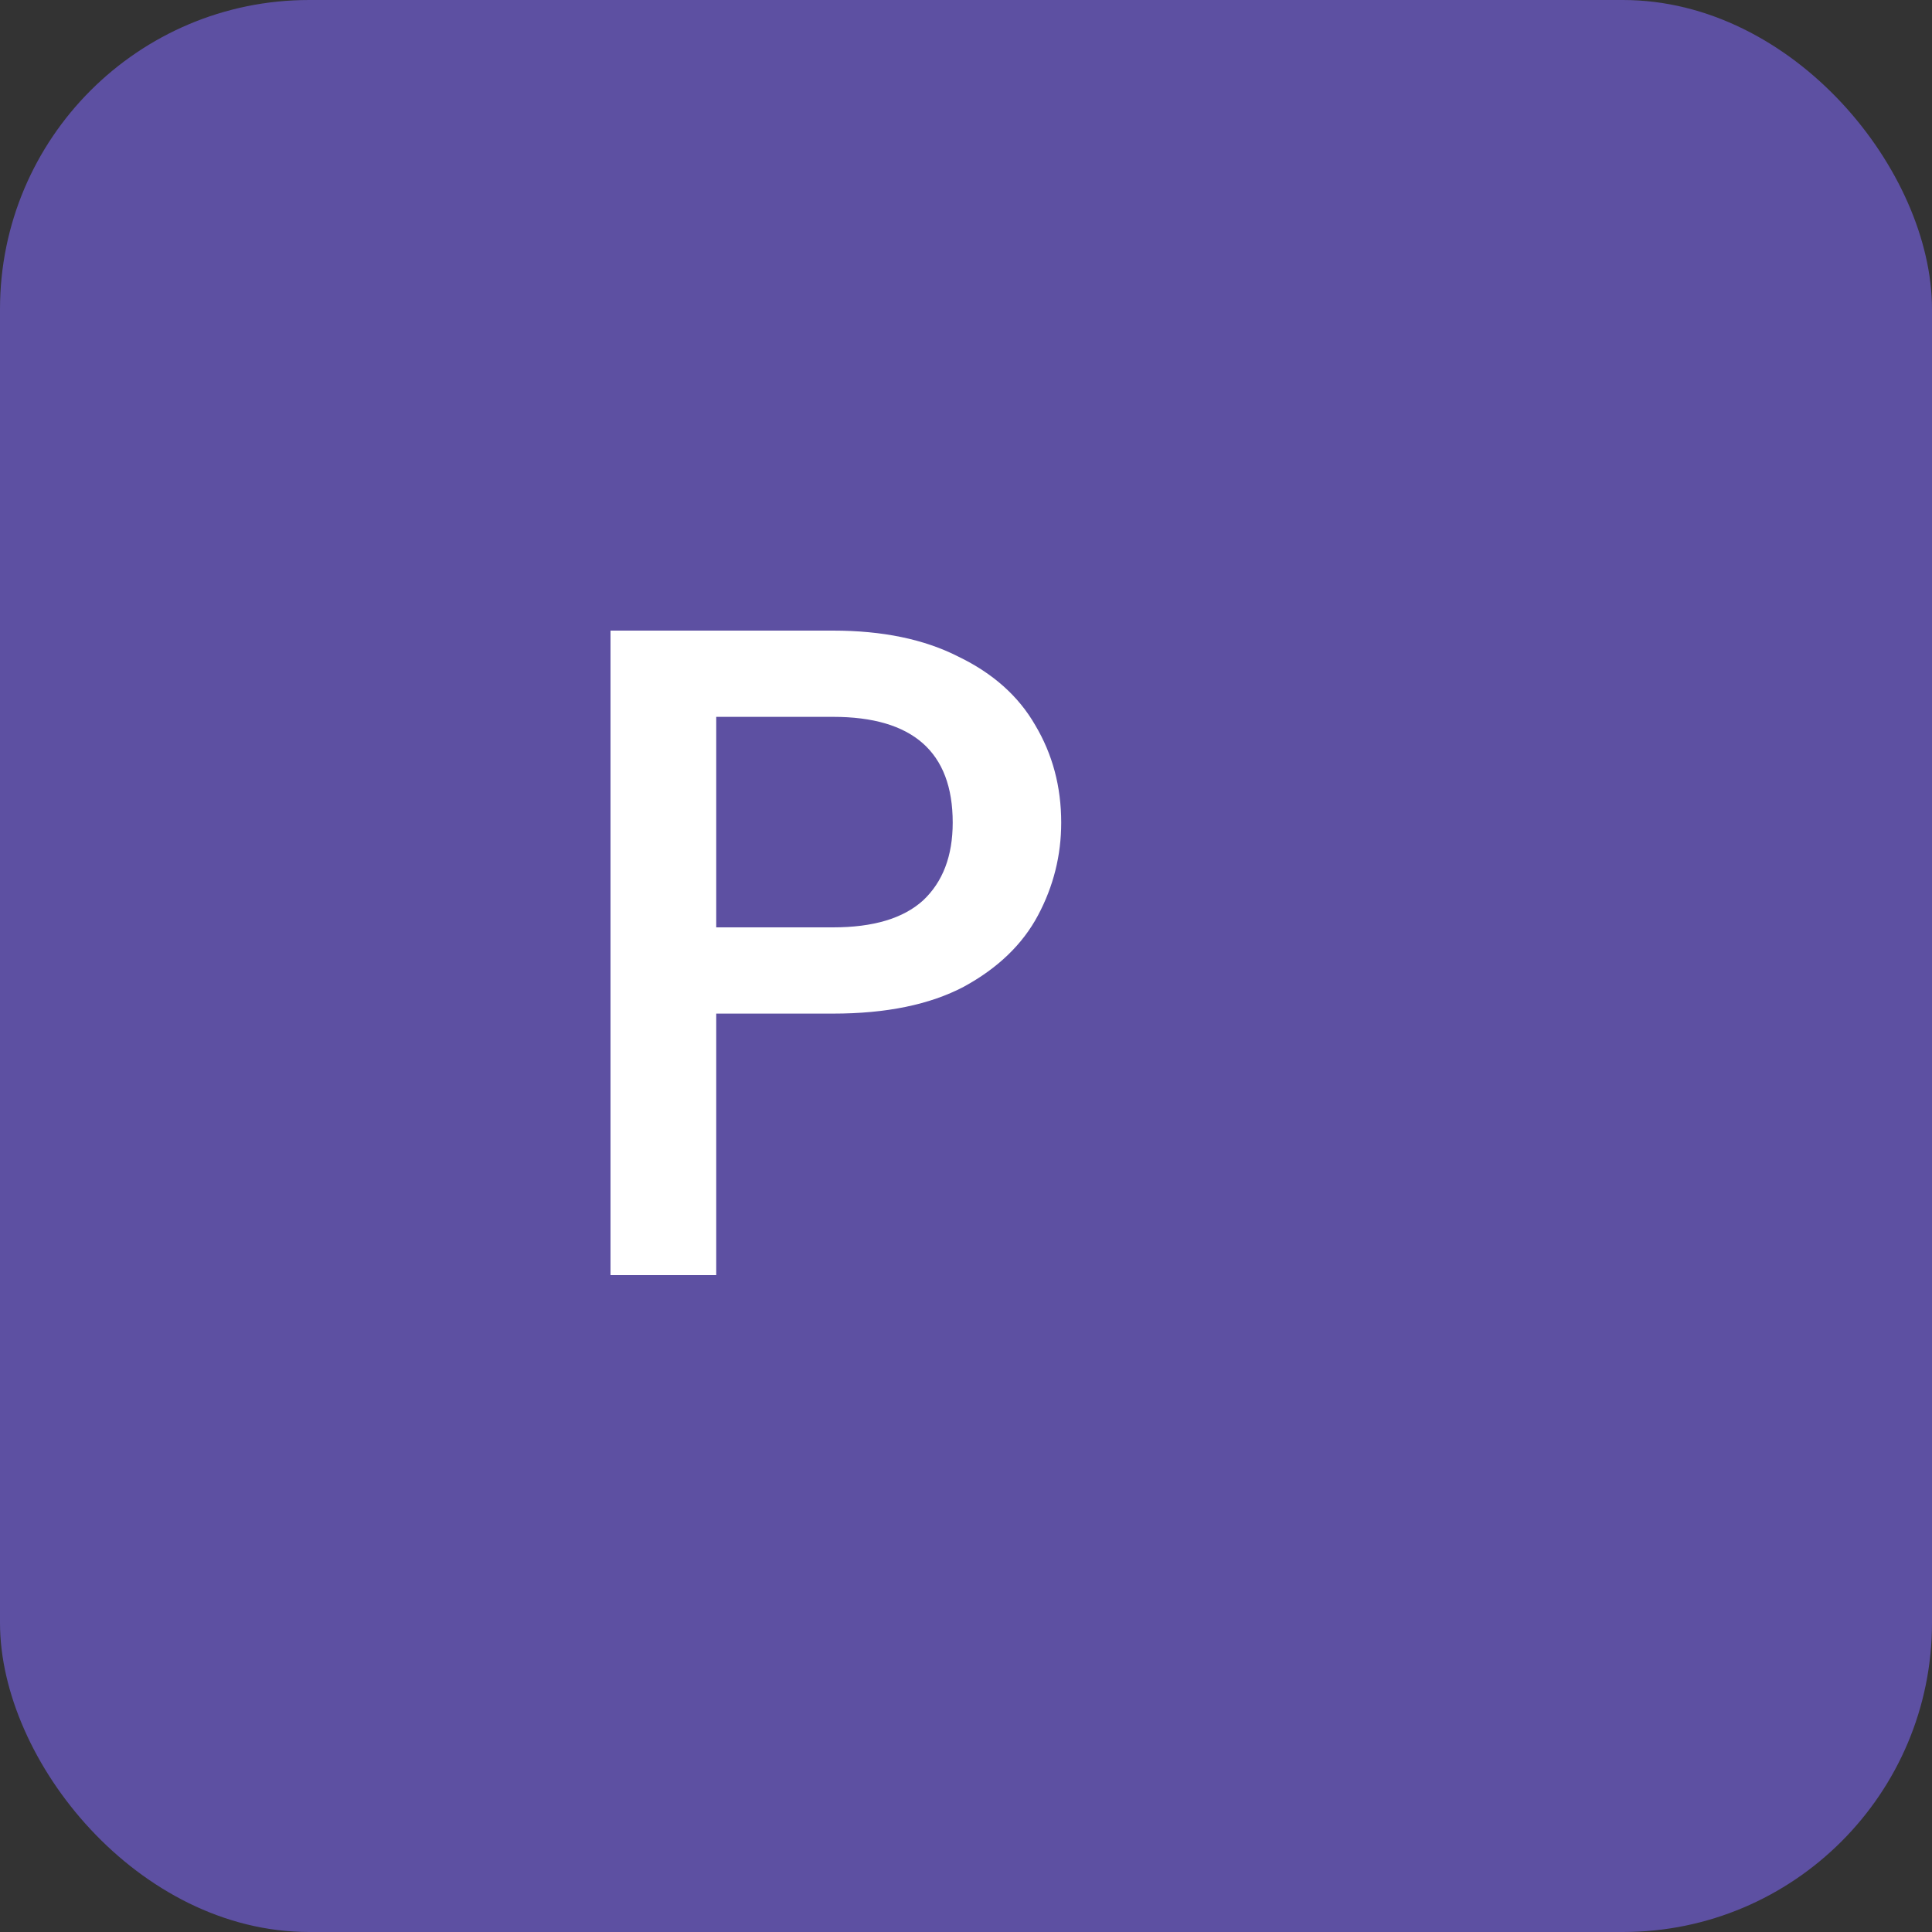 <svg width="50" height="50" viewBox="0 0 50 50" fill="none" xmlns="http://www.w3.org/2000/svg">
<rect x="0" y="0" width="50" height="50" fill="#333333" stroke="none"/>
<rect width="50" height="50" rx="8" fill="#5D50A2"/>
<path d="M27.464 21.288C27.464 22.136 27.264 22.936 26.864 23.688C26.464 24.44 25.824 25.056 24.944 25.536C24.064 26 22.936 26.232 21.56 26.232H18.536V33H15.8V16.32H21.56C22.84 16.32 23.92 16.544 24.8 16.992C25.696 17.424 26.36 18.016 26.792 18.768C27.24 19.52 27.464 20.36 27.464 21.288ZM21.56 24C22.6 24 23.376 23.768 23.888 23.304C24.4 22.824 24.656 22.152 24.656 21.288C24.656 19.464 23.624 18.552 21.56 18.552H18.536V24H21.56Z" fill="white"/>
</svg>
